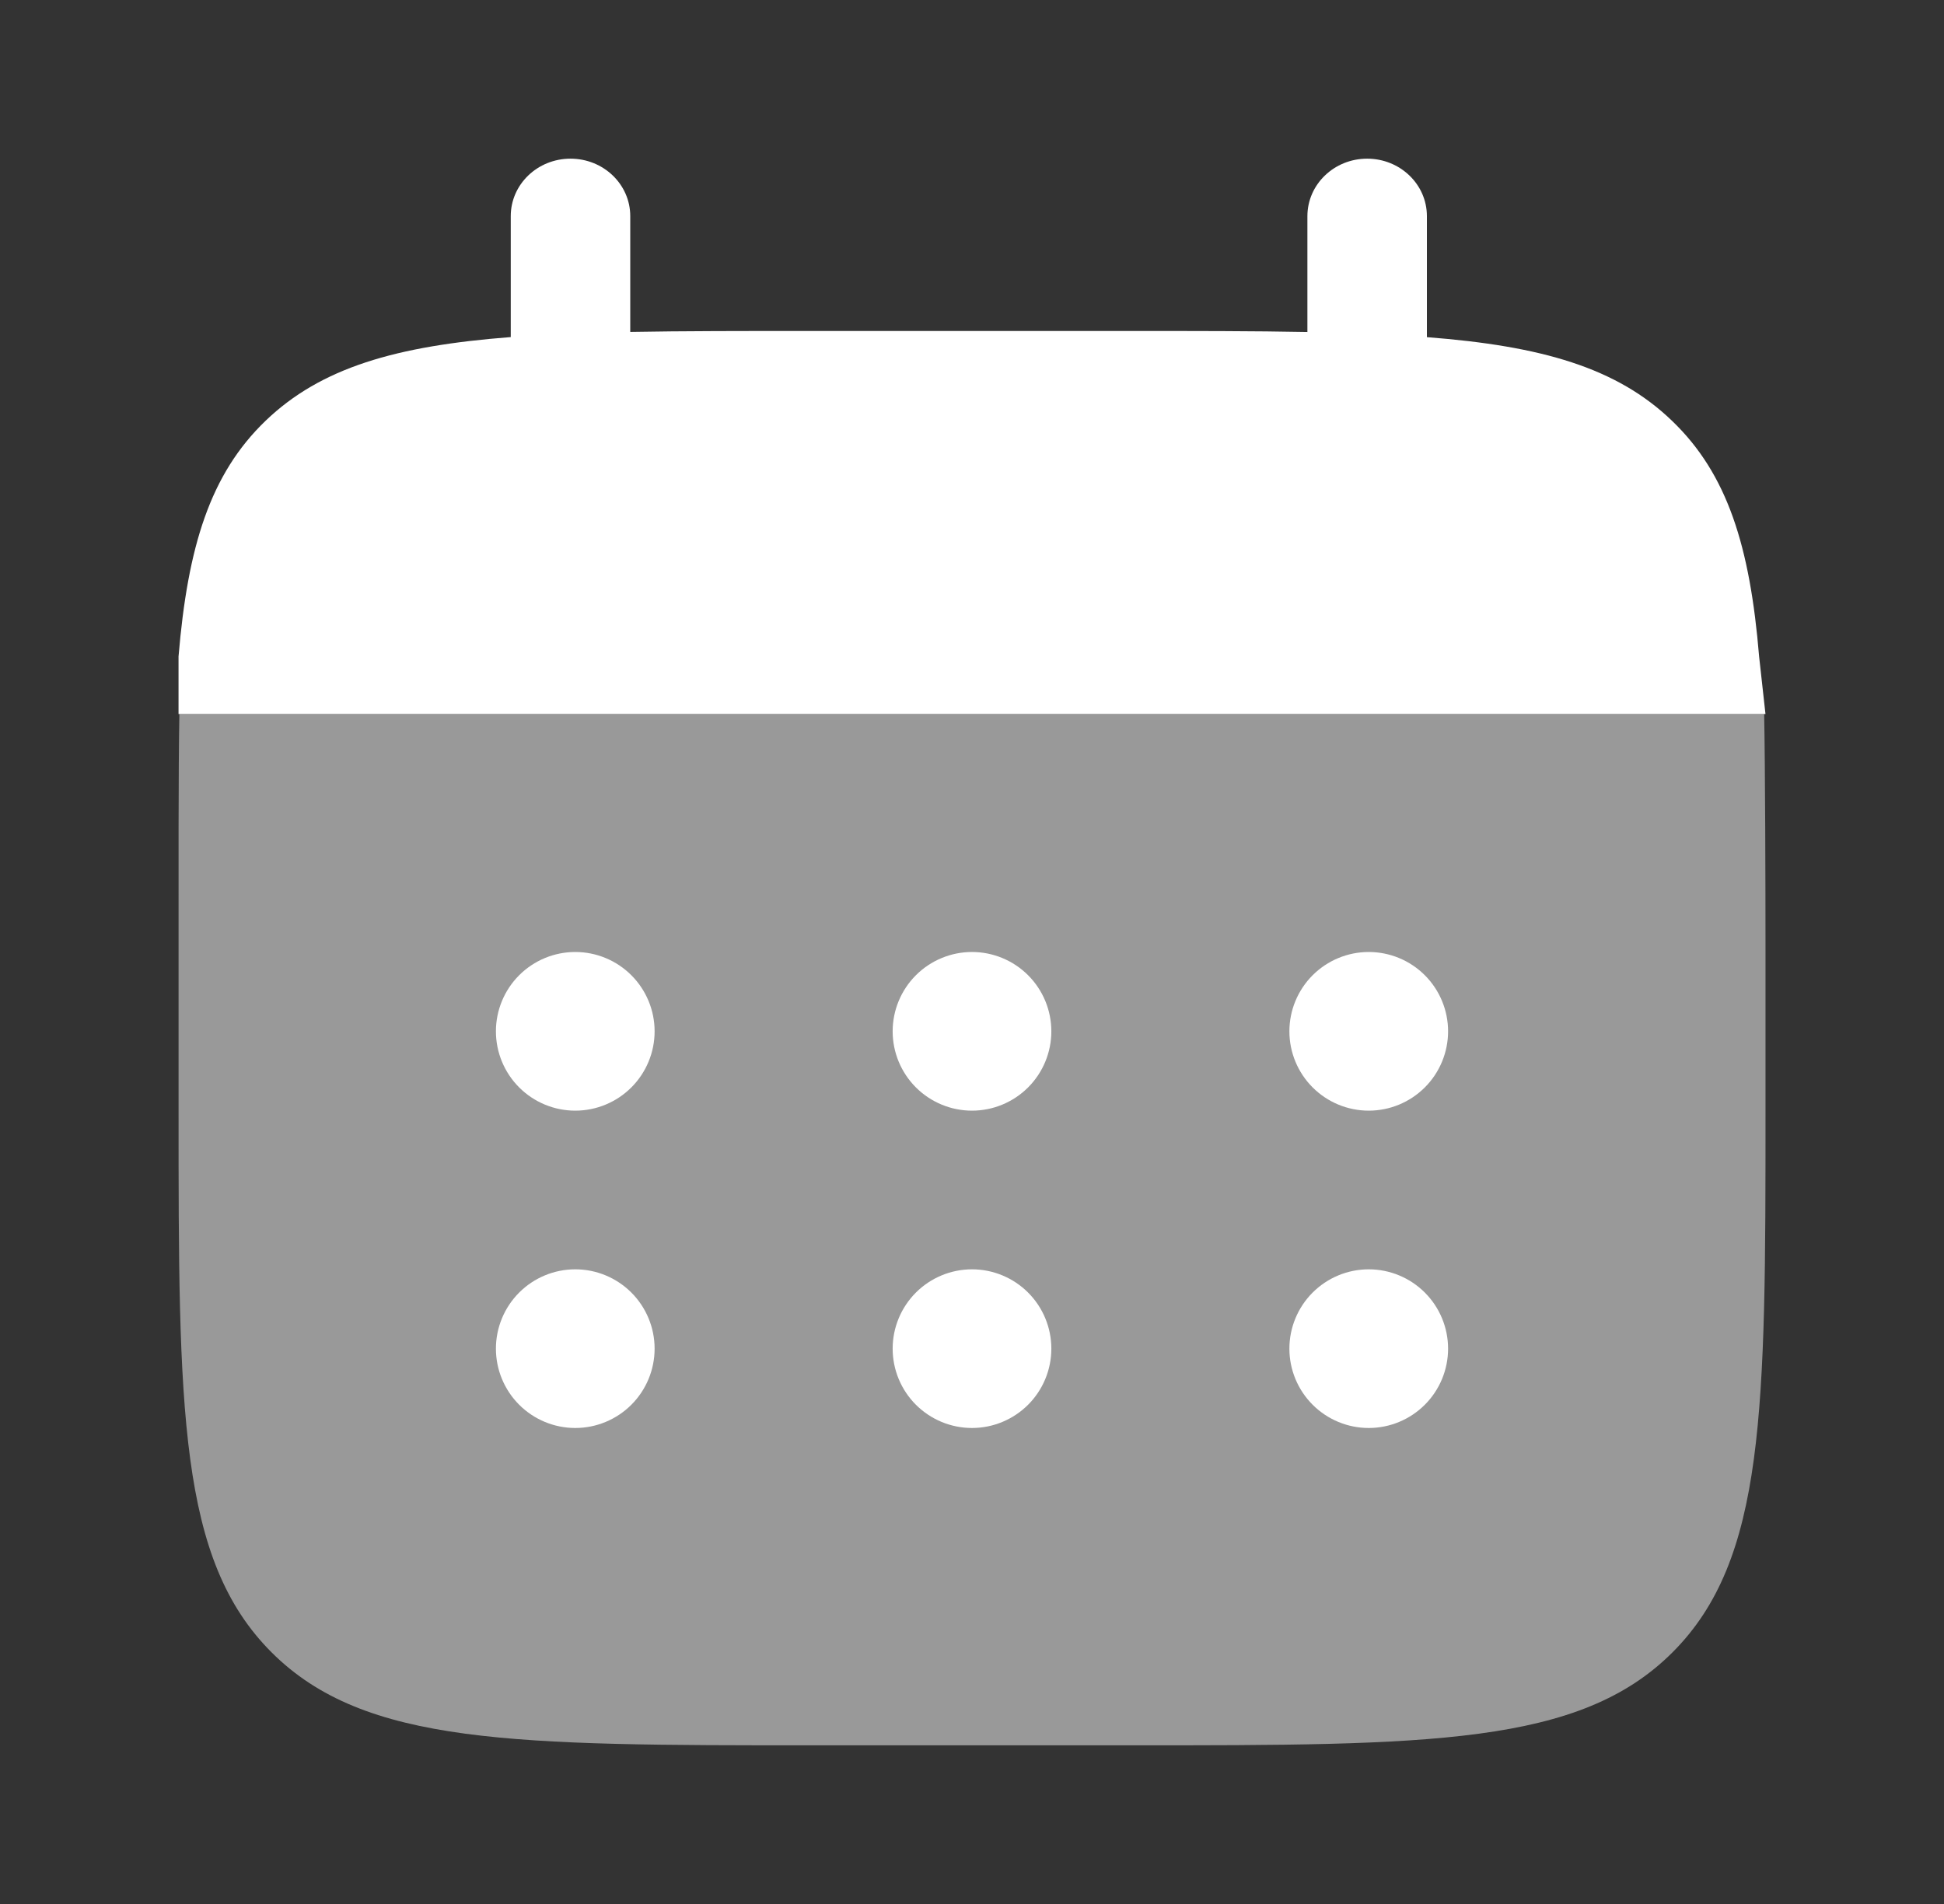 <svg width="49" height="48" viewBox="0 0 49 48" fill="none" xmlns="http://www.w3.org/2000/svg">
<rect x="0" y="0" width="49" height="48" fill="#333333" stroke="none"/>
<path d="M14.38 4C15.212 4 15.886 4.648 15.886 5.448V8.368C17.222 8.344 18.72 8.344 20.406 8.344H28.436C30.12 8.344 31.618 8.344 32.954 8.37V5.45C32.954 4.65 33.628 4 34.46 4C35.292 4 35.966 4.648 35.966 5.448V8.5C38.856 8.722 40.754 9.268 42.146 10.61C43.542 11.95 44.11 13.774 44.34 16.554L44.5 18H4.5V16.552C4.732 13.772 5.3 11.948 6.694 10.608C8.088 9.268 9.984 8.72 12.874 8.498V5.448C12.874 4.648 13.548 4 14.38 4Z" fill="white"/>
<path opacity="0.5" d="M44.501 28V24C44.501 22.322 44.493 19.33 44.467 18H4.521C4.495 19.33 4.501 22.322 4.501 24V28C4.501 35.542 4.501 39.314 6.845 41.656C9.189 43.998 12.957 44 20.501 44H28.501C36.041 44 39.813 44 42.157 41.656C44.501 39.312 44.501 35.544 44.501 28Z" fill="white"/>
<path d="M36.5 34C36.5 34.53 36.289 35.039 35.914 35.414C35.539 35.789 35.03 36 34.5 36C33.97 36 33.461 35.789 33.086 35.414C32.711 35.039 32.5 34.53 32.5 34C32.5 33.47 32.711 32.961 33.086 32.586C33.461 32.211 33.97 32 34.5 32C35.03 32 35.539 32.211 35.914 32.586C36.289 32.961 36.5 33.47 36.5 34ZM36.5 26C36.5 26.53 36.289 27.039 35.914 27.414C35.539 27.789 35.03 28 34.5 28C33.97 28 33.461 27.789 33.086 27.414C32.711 27.039 32.5 26.53 32.5 26C32.5 25.47 32.711 24.961 33.086 24.586C33.461 24.211 33.97 24 34.5 24C35.03 24 35.539 24.211 35.914 24.586C36.289 24.961 36.5 25.47 36.5 26ZM26.5 34C26.5 34.53 26.289 35.039 25.914 35.414C25.539 35.789 25.03 36 24.5 36C23.97 36 23.461 35.789 23.086 35.414C22.711 35.039 22.5 34.53 22.5 34C22.5 33.47 22.711 32.961 23.086 32.586C23.461 32.211 23.97 32 24.5 32C25.03 32 25.539 32.211 25.914 32.586C26.289 32.961 26.5 33.47 26.5 34ZM26.5 26C26.5 26.53 26.289 27.039 25.914 27.414C25.539 27.789 25.03 28 24.5 28C23.97 28 23.461 27.789 23.086 27.414C22.711 27.039 22.5 26.53 22.5 26C22.5 25.47 22.711 24.961 23.086 24.586C23.461 24.211 23.97 24 24.5 24C25.03 24 25.539 24.211 25.914 24.586C26.289 24.961 26.5 25.47 26.5 26ZM16.5 34C16.5 34.53 16.289 35.039 15.914 35.414C15.539 35.789 15.03 36 14.5 36C13.97 36 13.461 35.789 13.086 35.414C12.711 35.039 12.5 34.53 12.5 34C12.5 33.47 12.711 32.961 13.086 32.586C13.461 32.211 13.97 32 14.5 32C15.03 32 15.539 32.211 15.914 32.586C16.289 32.961 16.5 33.47 16.5 34ZM16.5 26C16.5 26.53 16.289 27.039 15.914 27.414C15.539 27.789 15.03 28 14.5 28C13.97 28 13.461 27.789 13.086 27.414C12.711 27.039 12.5 26.53 12.5 26C12.5 25.47 12.711 24.961 13.086 24.586C13.461 24.211 13.97 24 14.5 24C15.03 24 15.539 24.211 15.914 24.586C16.289 24.961 16.5 25.47 16.5 26Z" fill="white"/>
</svg>
